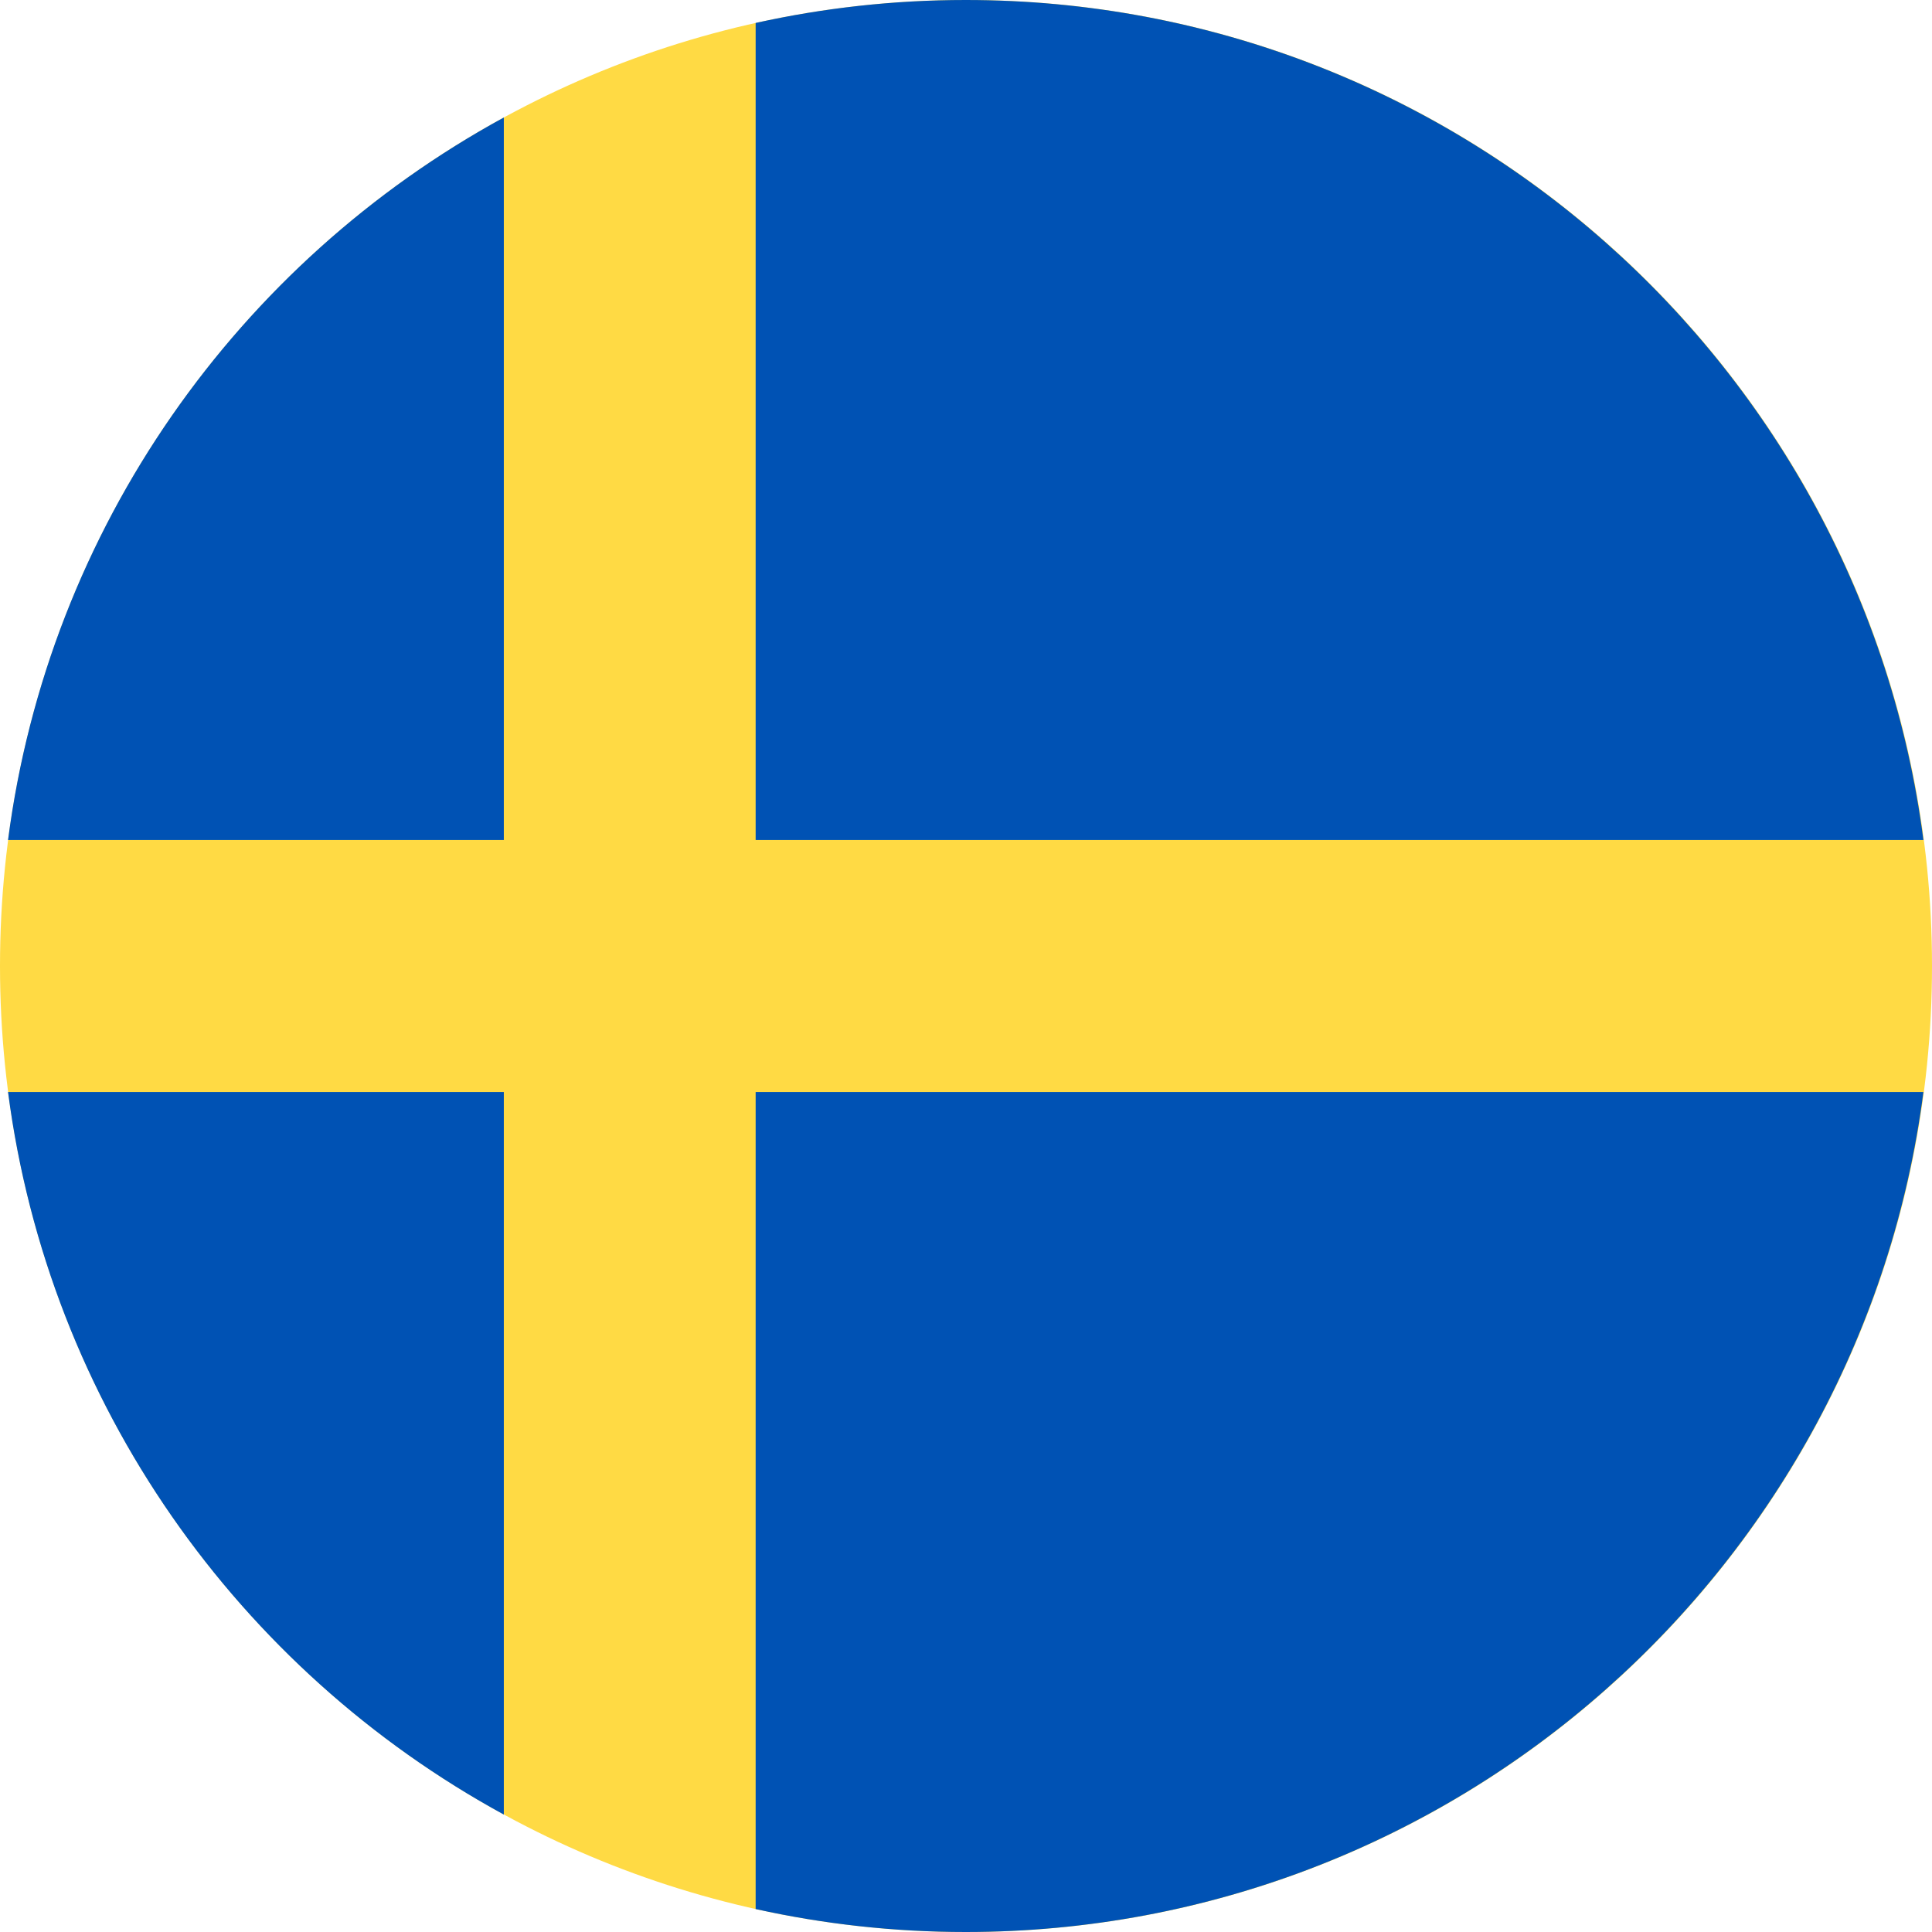 <svg width="32" height="32" viewBox="0 0 32 32" fill="none" xmlns="http://www.w3.org/2000/svg">
<g clip-path="url(#clip0_24085_396173)">
<path d="M16 32C24.837 32 32 24.837 32 16C32 7.163 24.837 0 16 0C7.163 0 0 7.163 0 16C0 24.837 7.163 32 16 32Z" fill="#FFDA44"/>
<path d="M12.516 13.913H31.858C30.836 6.063 24.123 0 15.994 0C14.799 0 13.636 0.132 12.516 0.38V13.913H12.516Z" fill="#0052B4"/>
<path d="M8.345 13.913V1.946C3.952 4.343 0.807 8.74 0.133 13.913H8.345V13.913Z" fill="#0052B4"/>
<path d="M8.345 18.087H0.133C0.807 23.261 3.952 27.658 8.345 30.055L8.345 18.087Z" fill="#0052B4"/>
<path d="M12.516 18.087V31.62C13.636 31.868 14.799 32 15.994 32C24.123 32 30.836 25.938 31.858 18.087H12.516V18.087Z" fill="#0052B4"/>
</g>
<defs>
<clipPath id="clip0_24085_396173">
<rect width="32" height="32" fill="white"/>
</clipPath>
</defs>
</svg>
